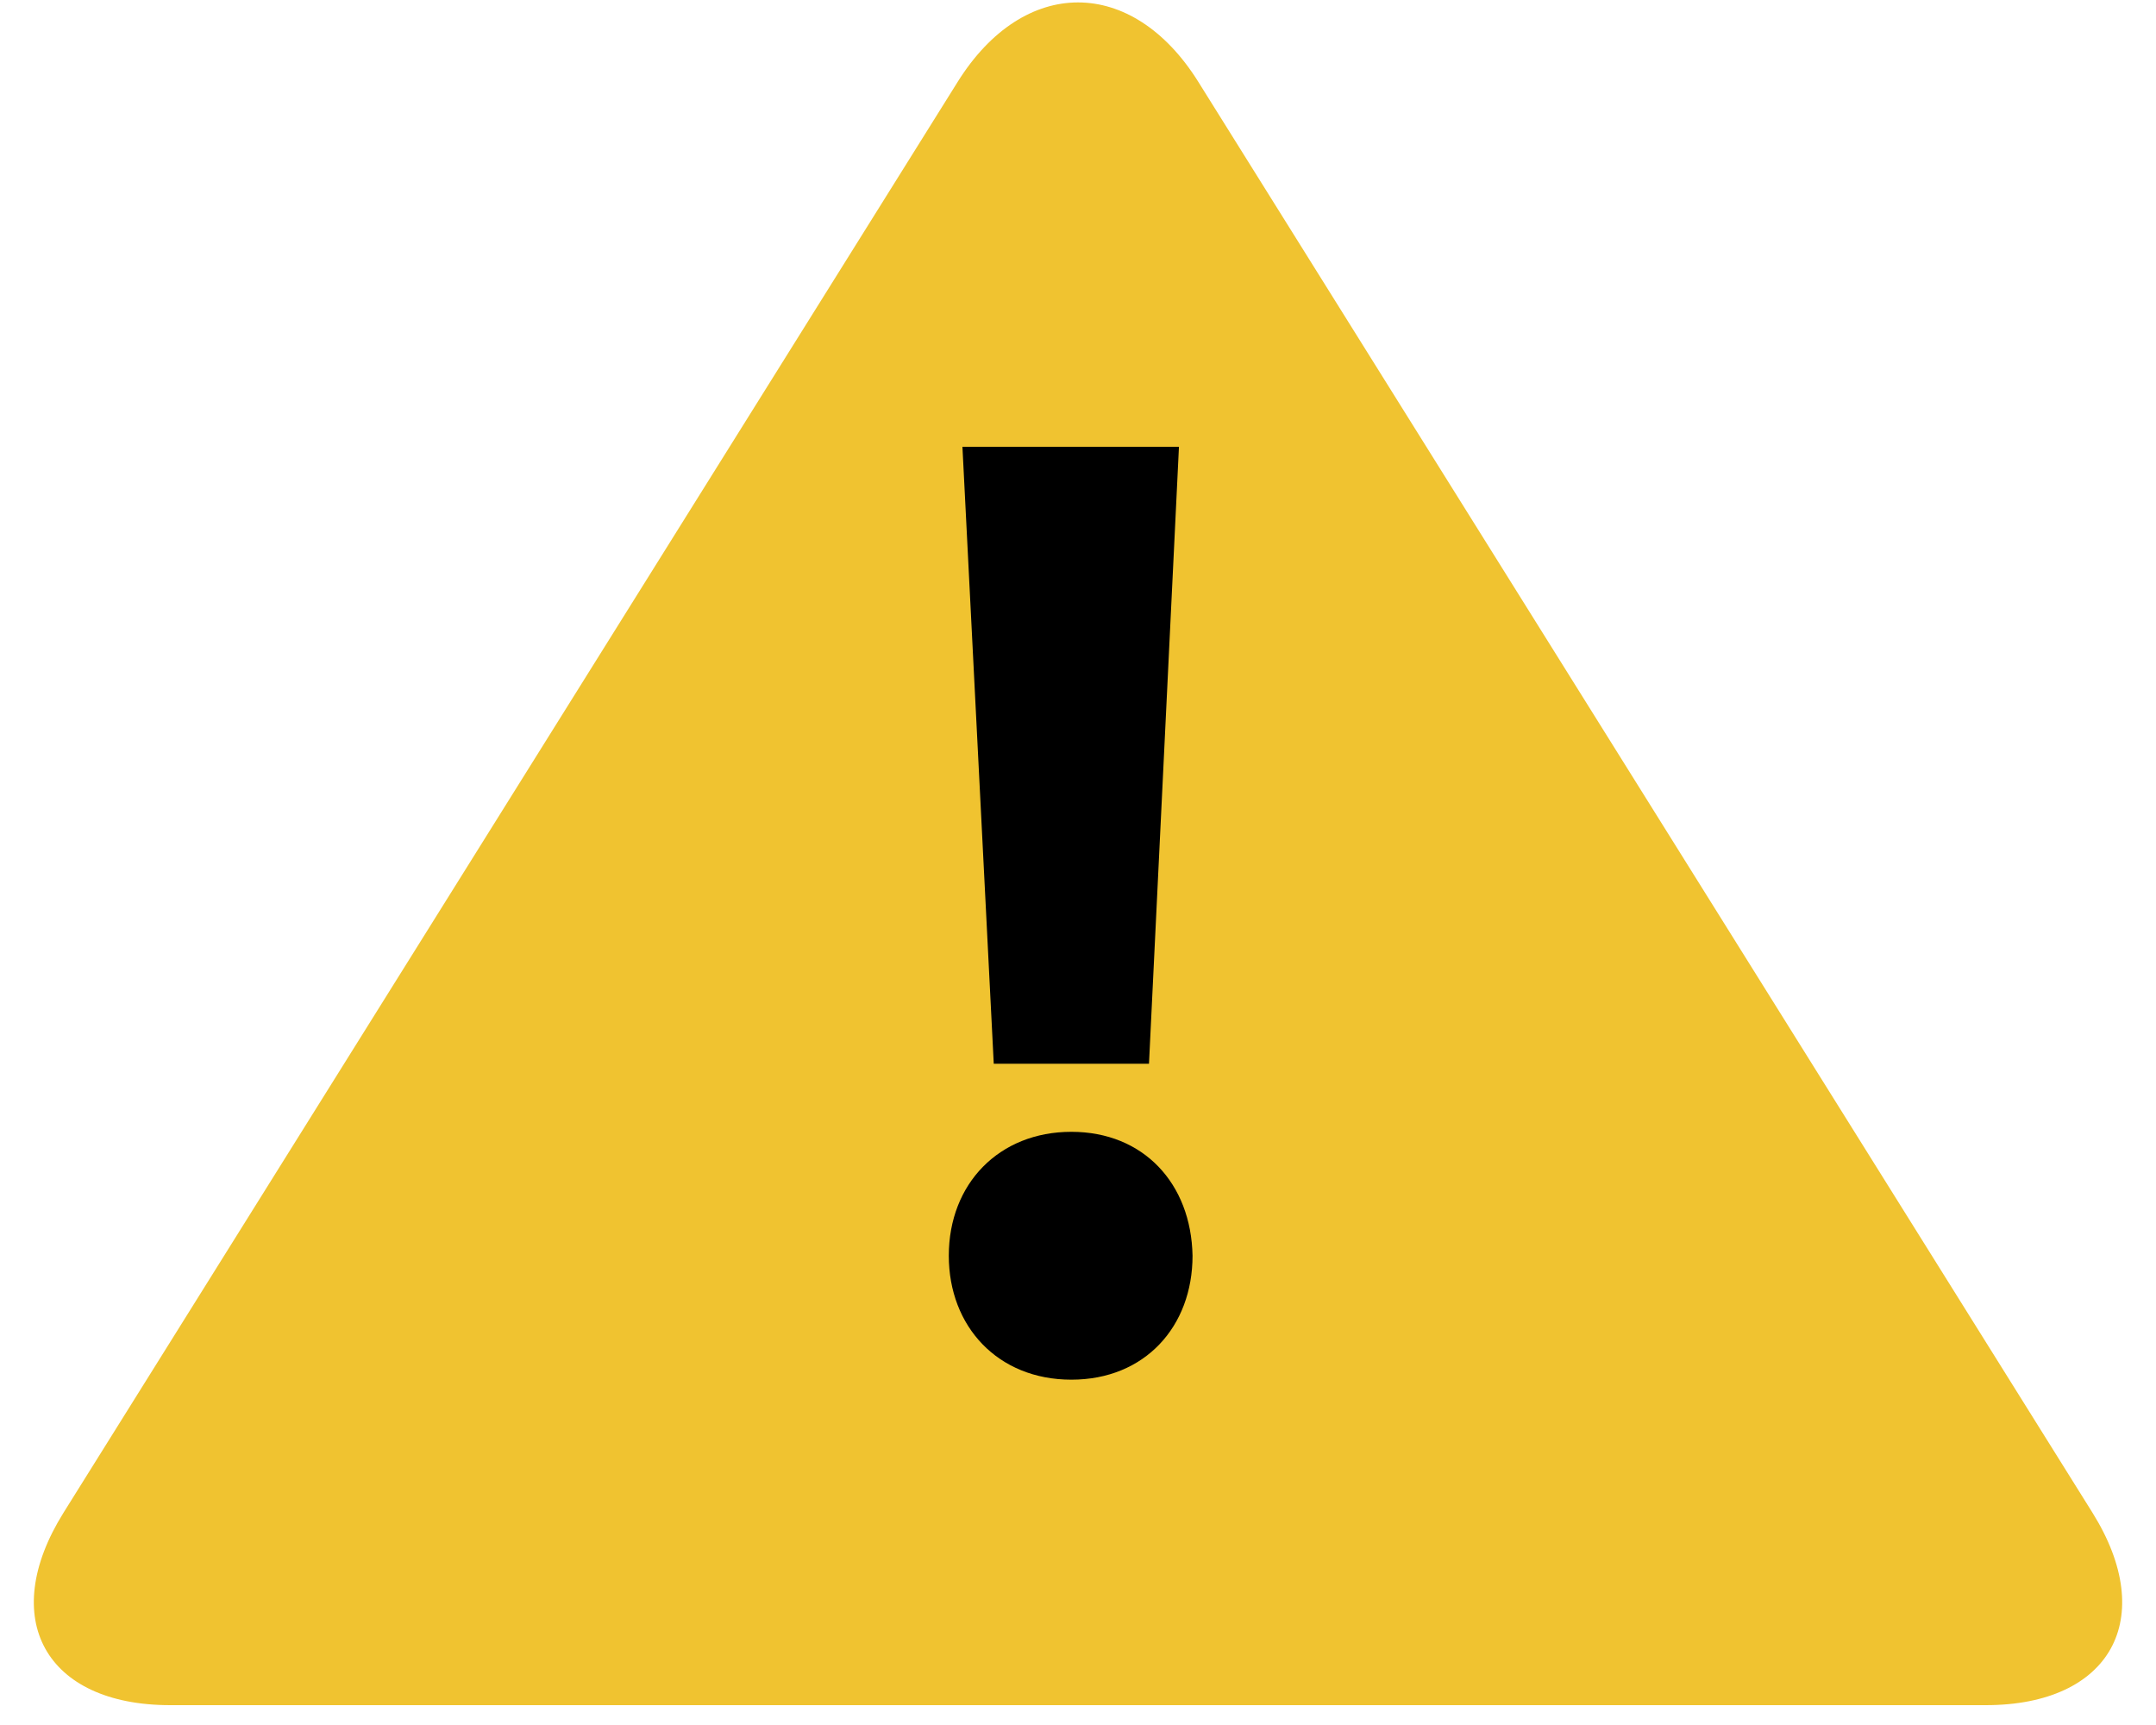 <?xml version="1.0" encoding="UTF-8" standalone="no"?>
<svg width="40px" height="32px" viewBox="0 0 40 32" version="1.1" xmlns="http://www.w3.org/2000/svg" xmlns:xlink="http://www.w3.org/1999/xlink" xmlns:sketch="http://www.bohemiancoding.com/sketch/ns">
    <!-- Generator: Sketch 3.3.3 (12081) - http://www.bohemiancoding.com/sketch -->
    <title>warning</title>
    <desc>Created with Sketch.</desc>
    <defs></defs>
    <g id="Page-1" stroke="none" stroke-width="1" fill="none" fill-rule="evenodd" sketch:type="MSPage">
        <g id="warning" sketch:type="MSLayerGroup" transform="translate(0, -1)">
            <path d="M22.232,2.518 C21.004,0.554 18.996,0.554 17.768,2.518 L1.179,29.061 C-0.048,31.025 0.842,32.632 3.158,32.632 L36.842,32.632 C39.158,32.632 40.048,31.025 38.821,29.061 L22.232,2.518" id="Fill-1" fill="#F0C330" sketch:type="MSShapeGroup"></path>
            <path d="M21.317,20.733 L21.873,9.288 L17.856,9.288 L18.437,20.733 L21.317,20.733 Z M19.877,26.594 C21.241,26.594 22.125,25.608 22.125,24.295 C22.1,22.956 21.216,21.996 19.877,21.996 C18.538,21.996 17.603,22.956 17.603,24.295 C17.603,25.608 18.513,26.594 19.877,26.594 L19.877,26.594 Z" id="!" fill="#000000" sketch:type="MSShapeGroup"></path>
        </g>
    </g>
</svg>